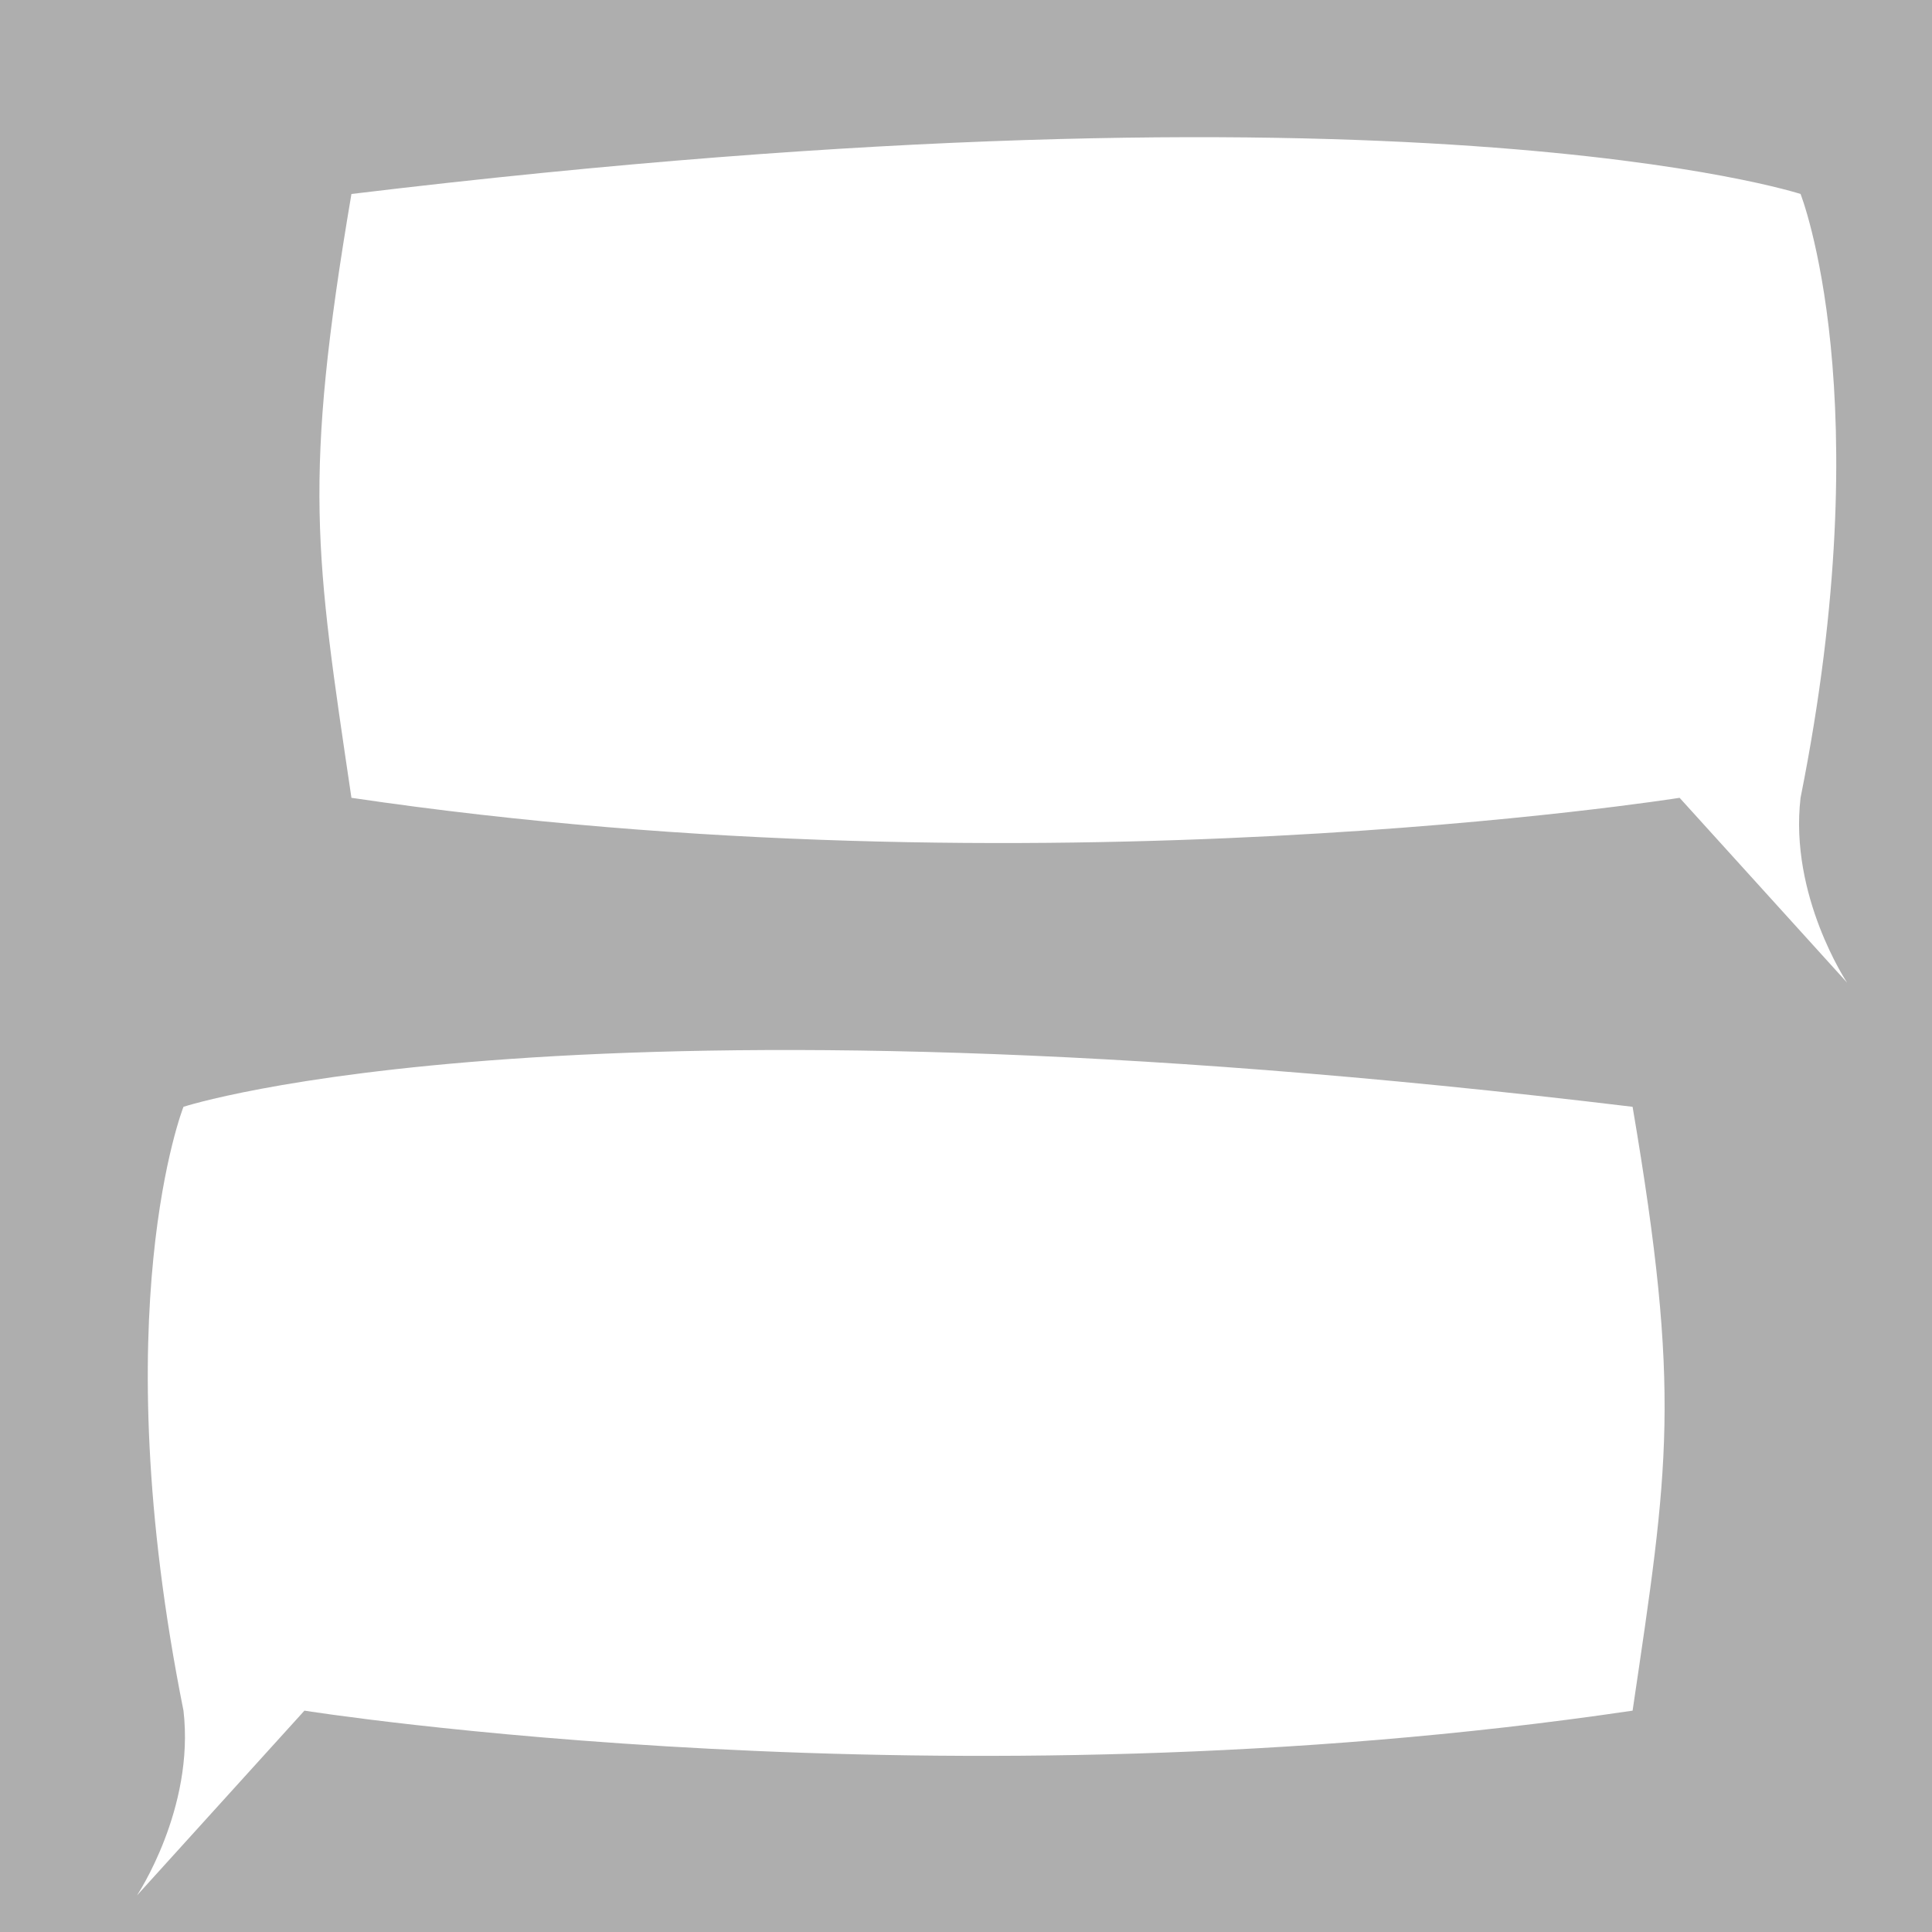<?xml version="1.0" encoding="UTF-8"?>
<svg id="svg" version="1.1" viewBox="0 0 4.233 4.233" xmlns="http://www.w3.org/2000/svg">
 <g stroke-miterlimit="3.5" stroke-width=".265">
  <rect width="4.233" height="4.233" fill="#aeaeae"/>
  <path d="m4.047 2.153-0.367-0.405s-1.403 0.223-2.91 0c-0.079-0.534-0.107-0.693 0-1.323 2.32-0.28 3.175 0 3.175 0s0.176 0.444 0 1.323c-0.025 0.215 0.102 0.405 0.102 0.405z" fill="#fff"/>
  <path d="m0.3 4.153 0.367-0.405s1.403 0.223 2.91 0c0.079-0.534 0.107-0.693 0-1.323-2.32-0.28-3.175 0-3.175 0s-0.176 0.444 0 1.323c0.025 0.215-0.102 0.405-0.102 0.405z" fill="#fff"/>
 </g>
</svg>
